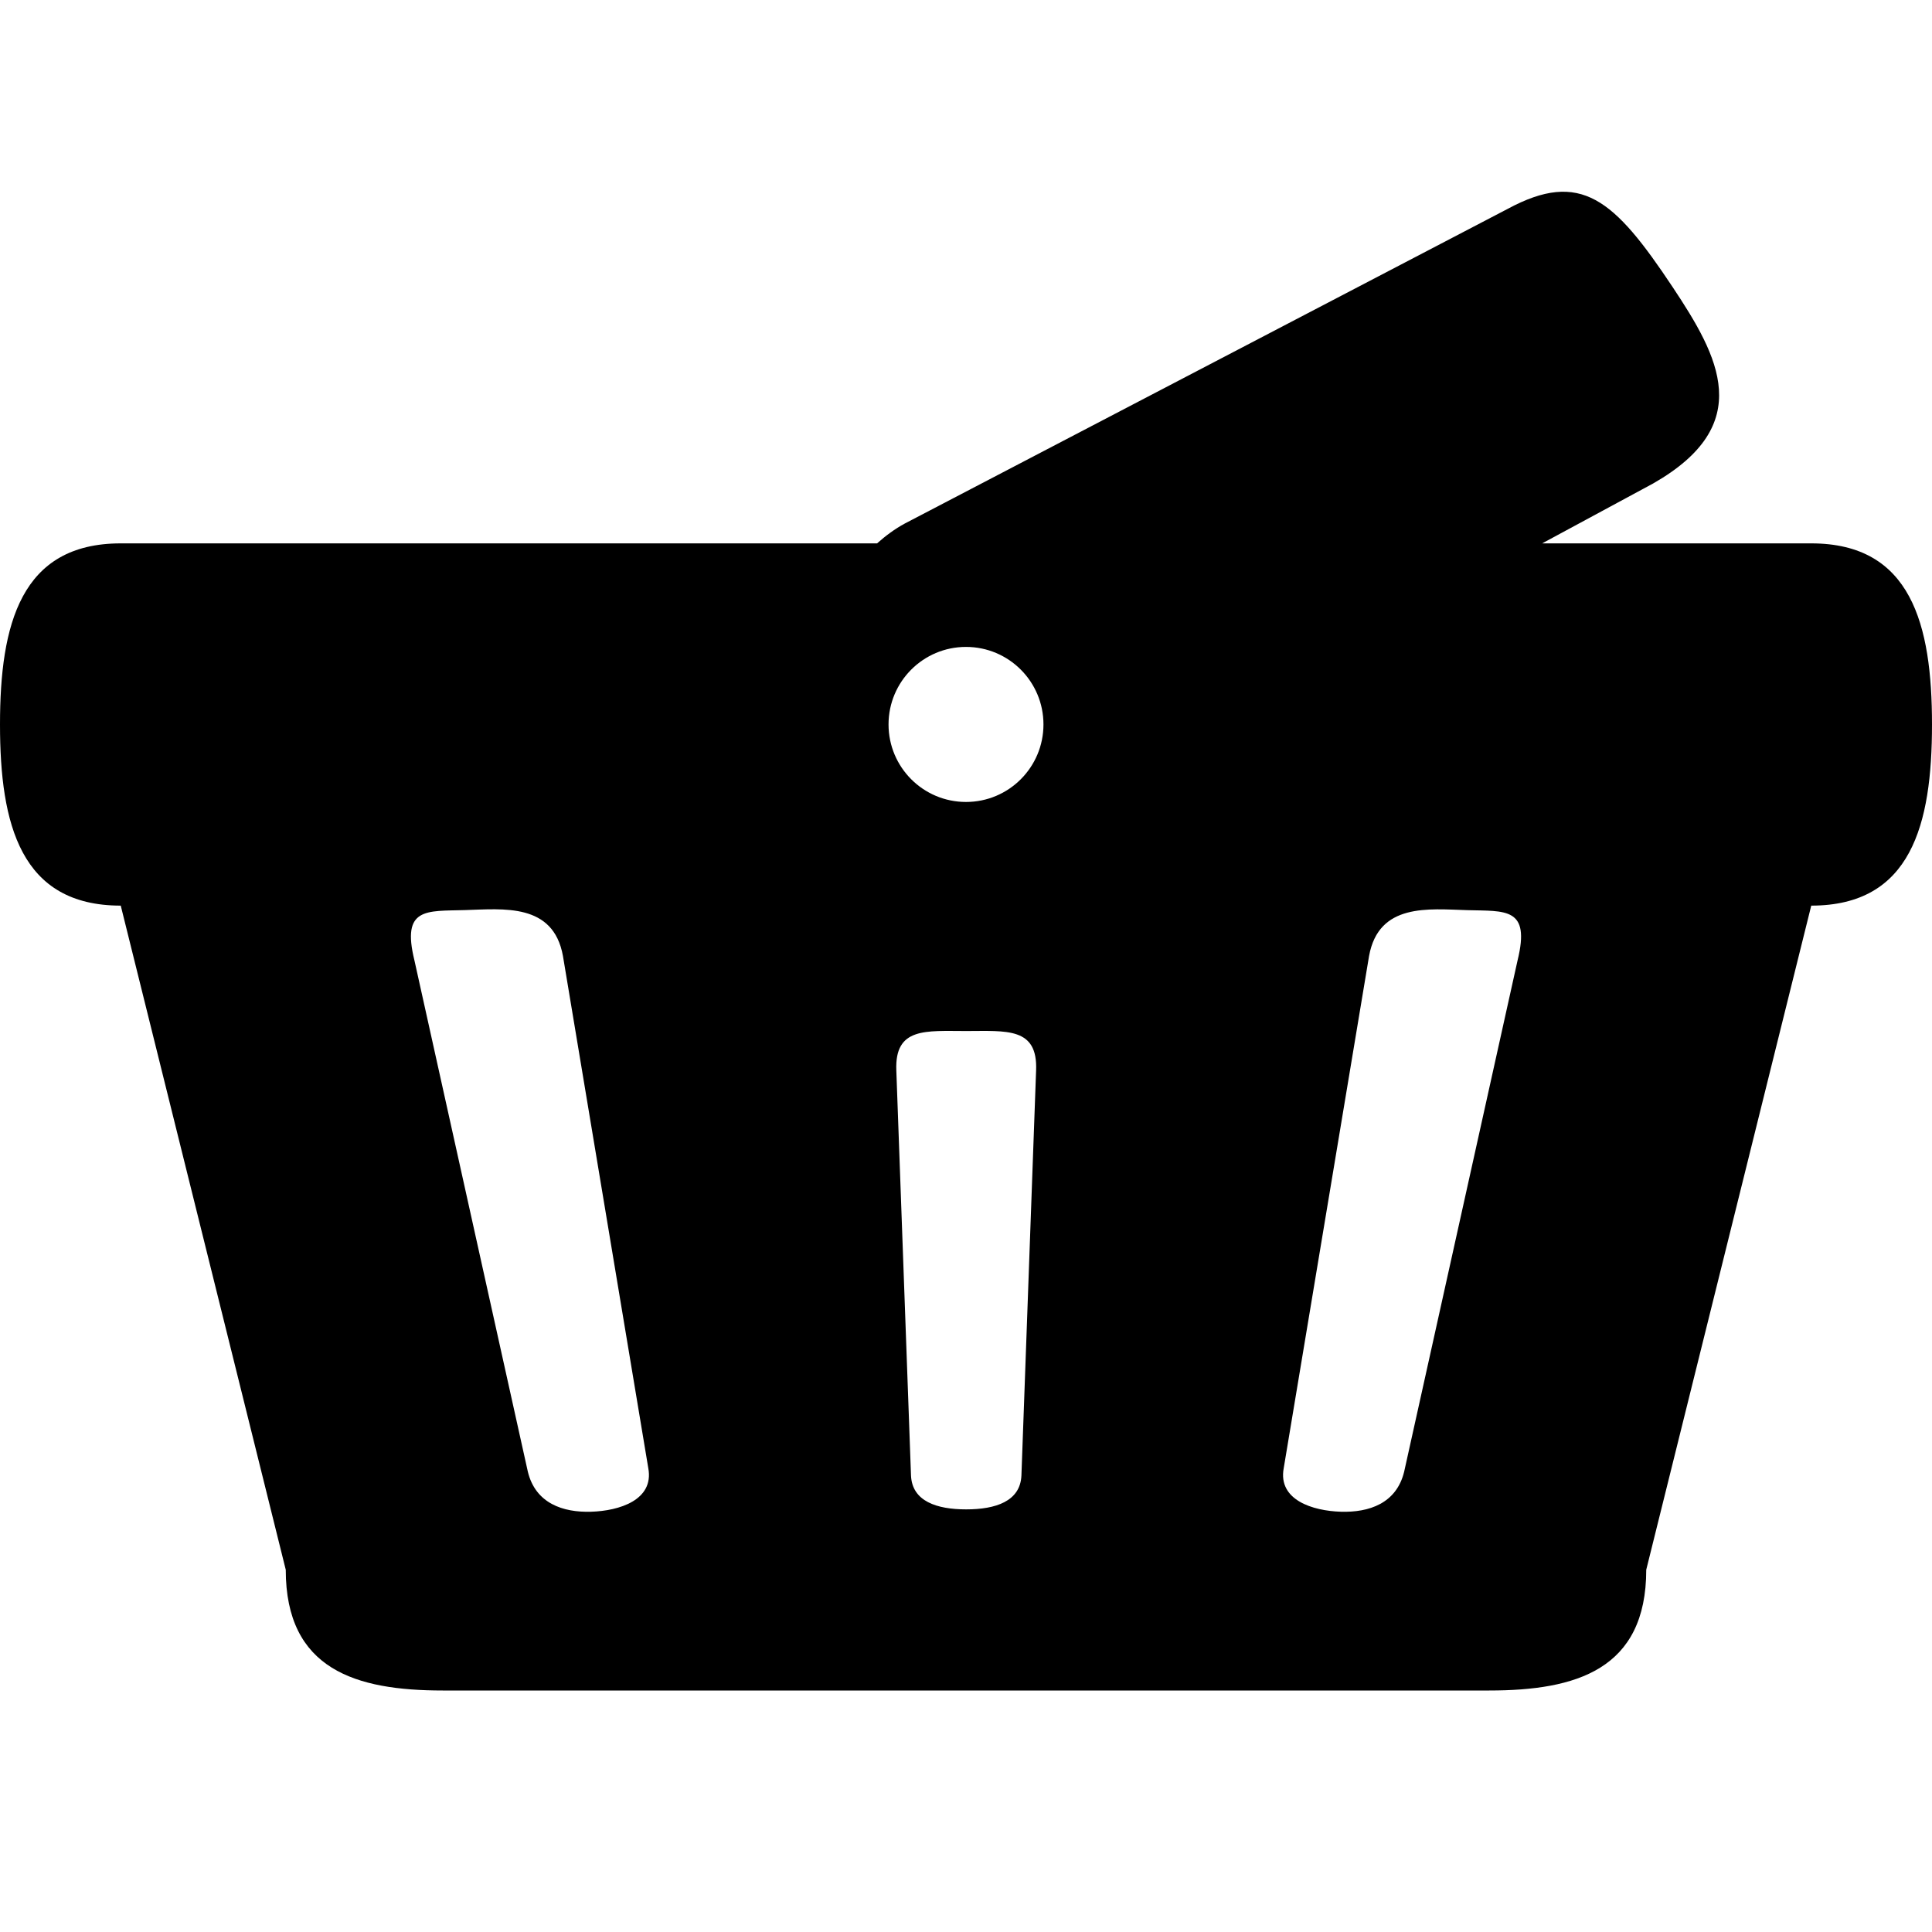 <svg version="1.1" viewBox="0 0 32 32" xmlns="http://www.w3.org/2000/svg" xmlns:xlink="http://www.w3.org/1999/xlink">
    <g id="basket">
        <path d="M30,9h-4.457l1.838-0.992c1.705-0.974,1.094-2.095,0.322-3.255
        c-0.969-1.457-1.52-1.947-2.734-1.292l-9.982,5.21c-0.168,0.091-0.32,0.204-0.46,0.329H2c-1.657,0-2,1.343-2,3s0.343,3,2,3
        l2.733,11c0,1.656,1.164,2,2.601,2h17.332c1.437,0,2.601-0.344,2.601-2L30,15c1.656,0,2-1.343,2-3S31.656,9,30,9z M9.79,25.039
        c-0.465,0.014-0.919-0.137-1.047-0.662l-1.879-8.471c-0.216-0.881,0.198-0.813,0.835-0.832c0.639-0.019,1.465-0.122,1.625,0.759
        l1.414,8.486C10.834,24.846,10.256,25.025,9.79,25.039z M16.918,24.438C16.9,24.867,16.49,25,16.003,25s-0.896-0.133-0.914-0.562
        l-0.243-6.707c-0.029-0.721,0.488-0.654,1.157-0.654s1.188-0.066,1.158,0.654L16.918,24.438z M16,13.283
        c-0.709,0-1.283-0.575-1.283-1.284s0.574-1.284,1.283-1.284s1.283,0.575,1.283,1.284S16.709,13.283,16,13.283z M25.136,15.906
        l-1.879,8.471c-0.128,0.525-0.582,0.676-1.048,0.662c-0.465-0.014-1.043-0.193-0.947-0.719l1.414-8.486
        c0.16-0.881,0.986-0.778,1.625-0.759C24.938,15.093,25.352,15.025,25.136,15.906z"></path>
    </g>
</svg>
